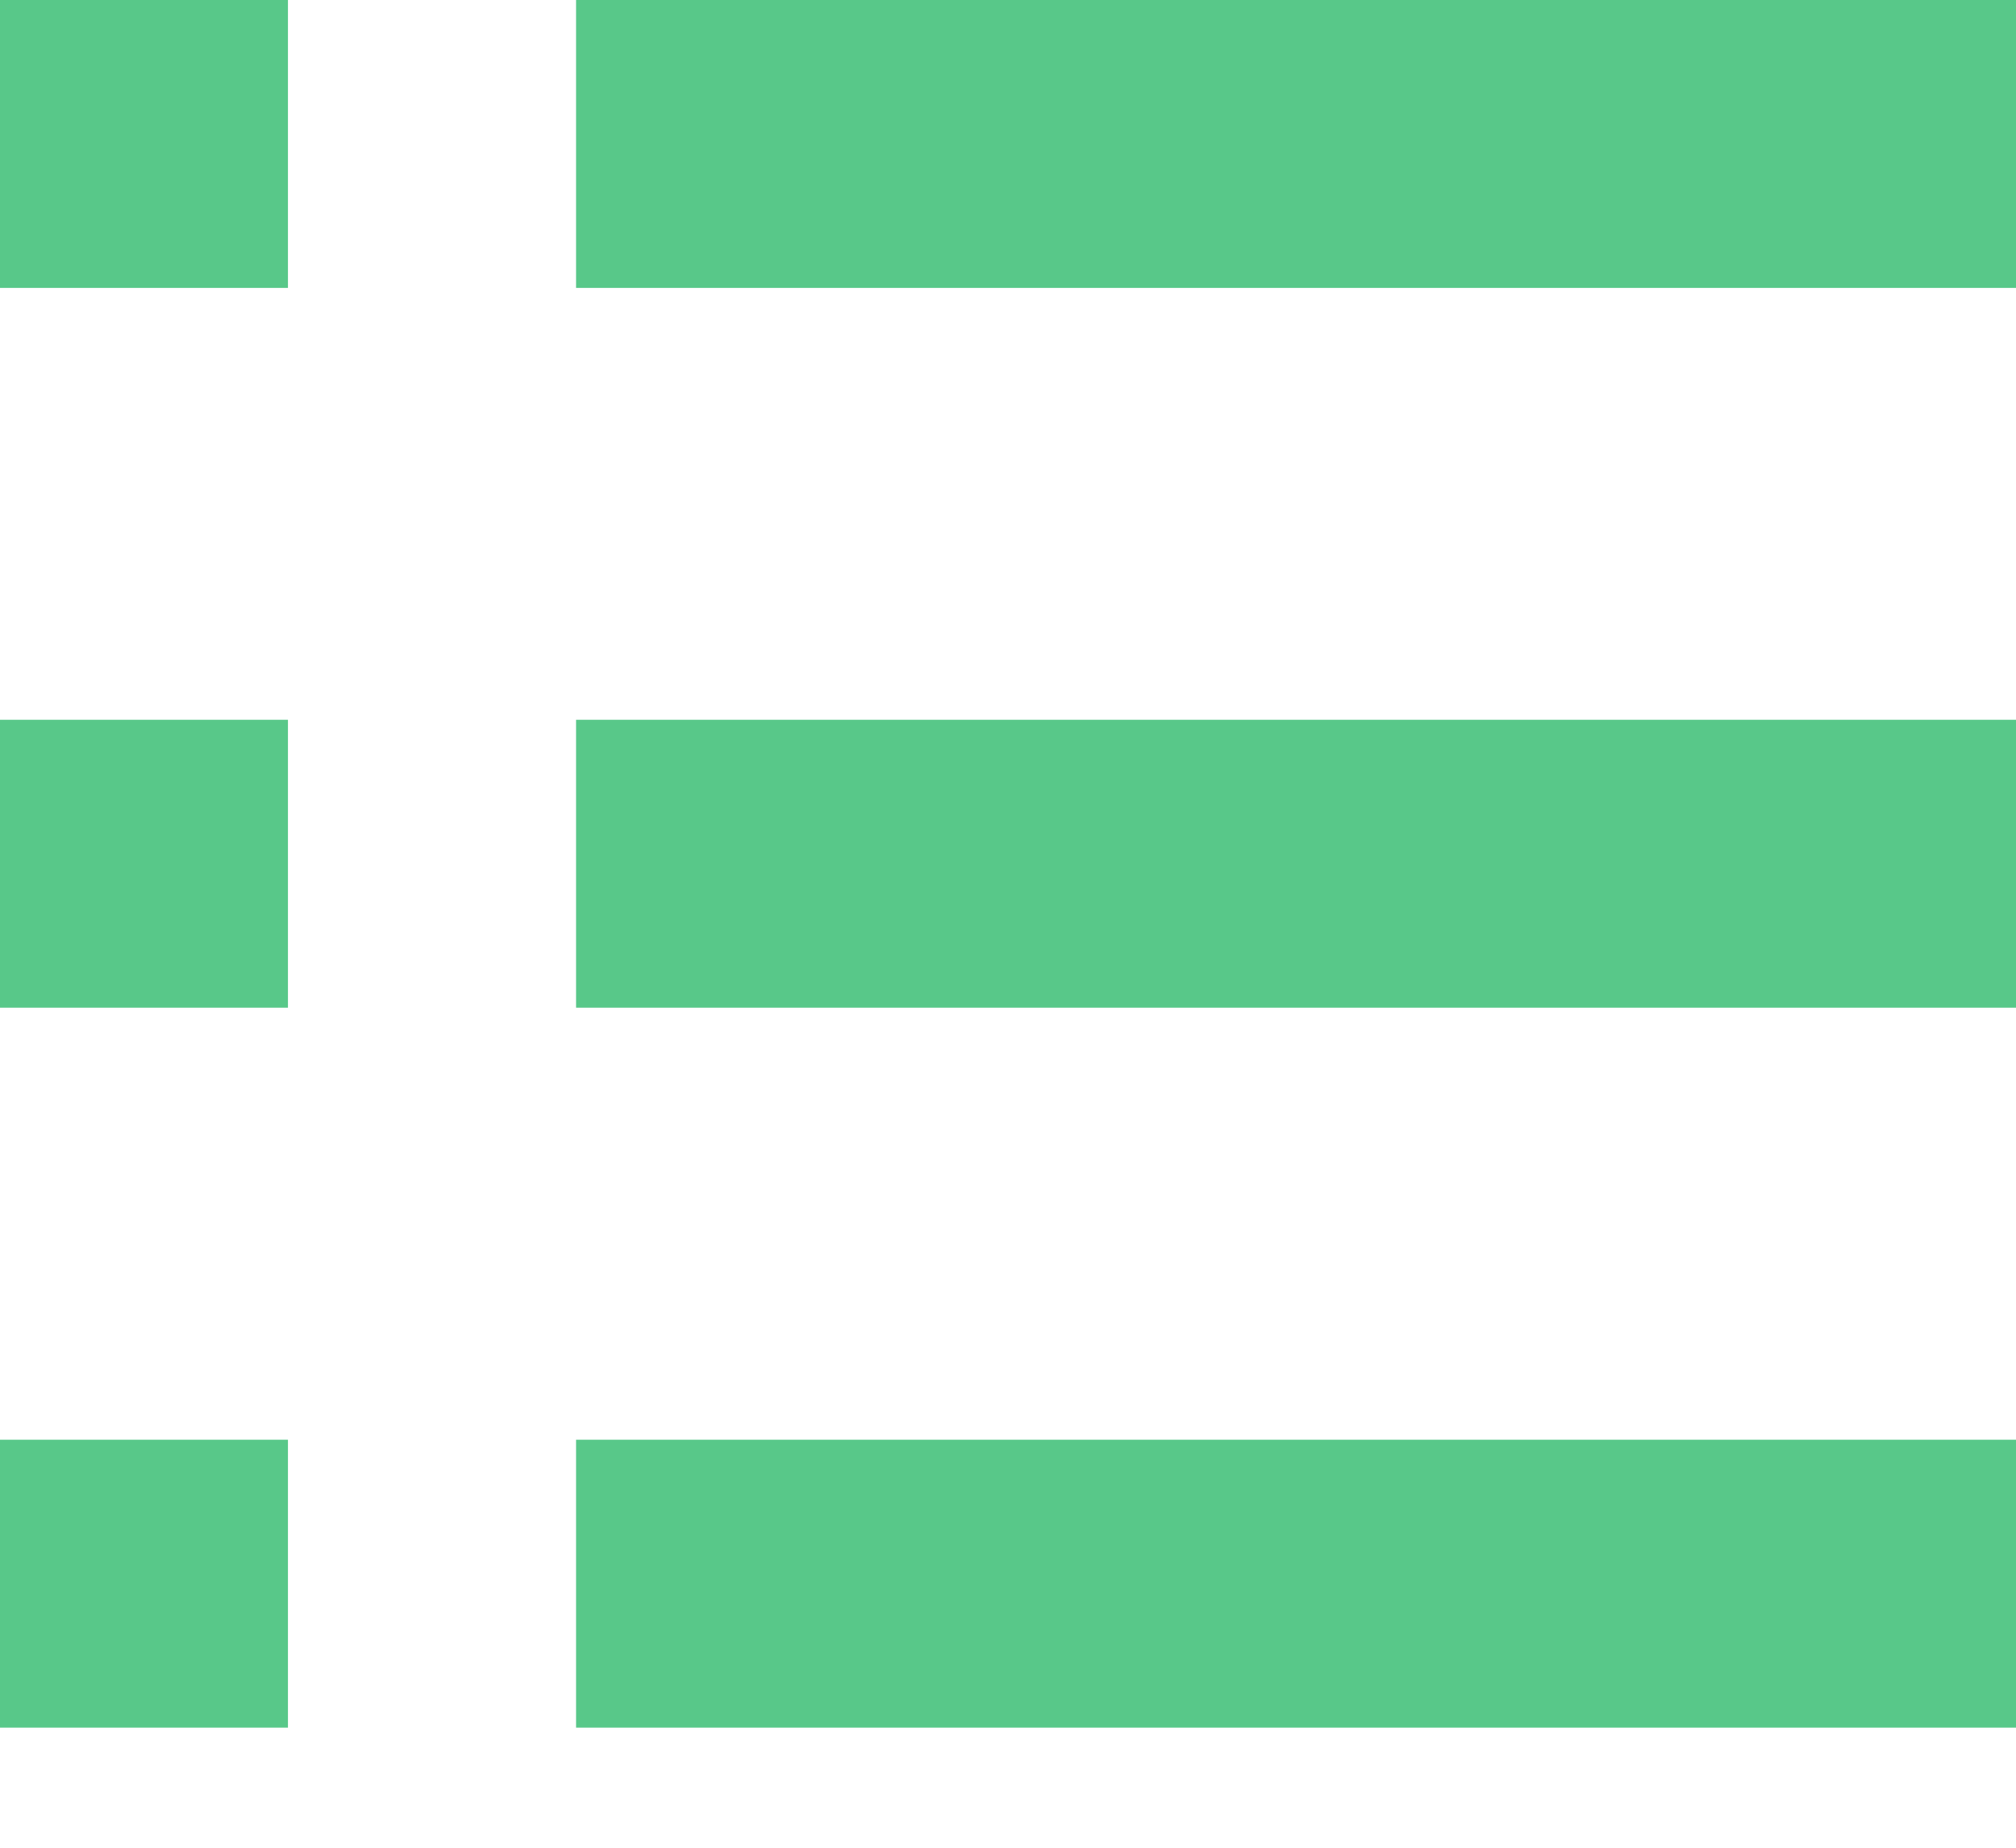 <svg width="12" height="11" viewBox="0 0 12 11" fill="none" xmlns="http://www.w3.org/2000/svg">
<path d="M12 0H3.429V1.714H12V0Z" fill="#58C889"/>
<path d="M12 4.285H3.429V5.999H12V4.285Z" fill="#58C889"/>
<path d="M12 8.571H3.429V10.285H12V8.571Z" fill="#58C889"/>
<path d="M1.714 0H0V1.714H1.714V0Z" fill="#58C889"/>
<path d="M1.714 4.285H0V5.999H1.714V4.285Z" fill="#58C889"/>
<path d="M1.714 8.571H0V10.285H1.714V8.571Z" fill="#58C889"/>
</svg>
